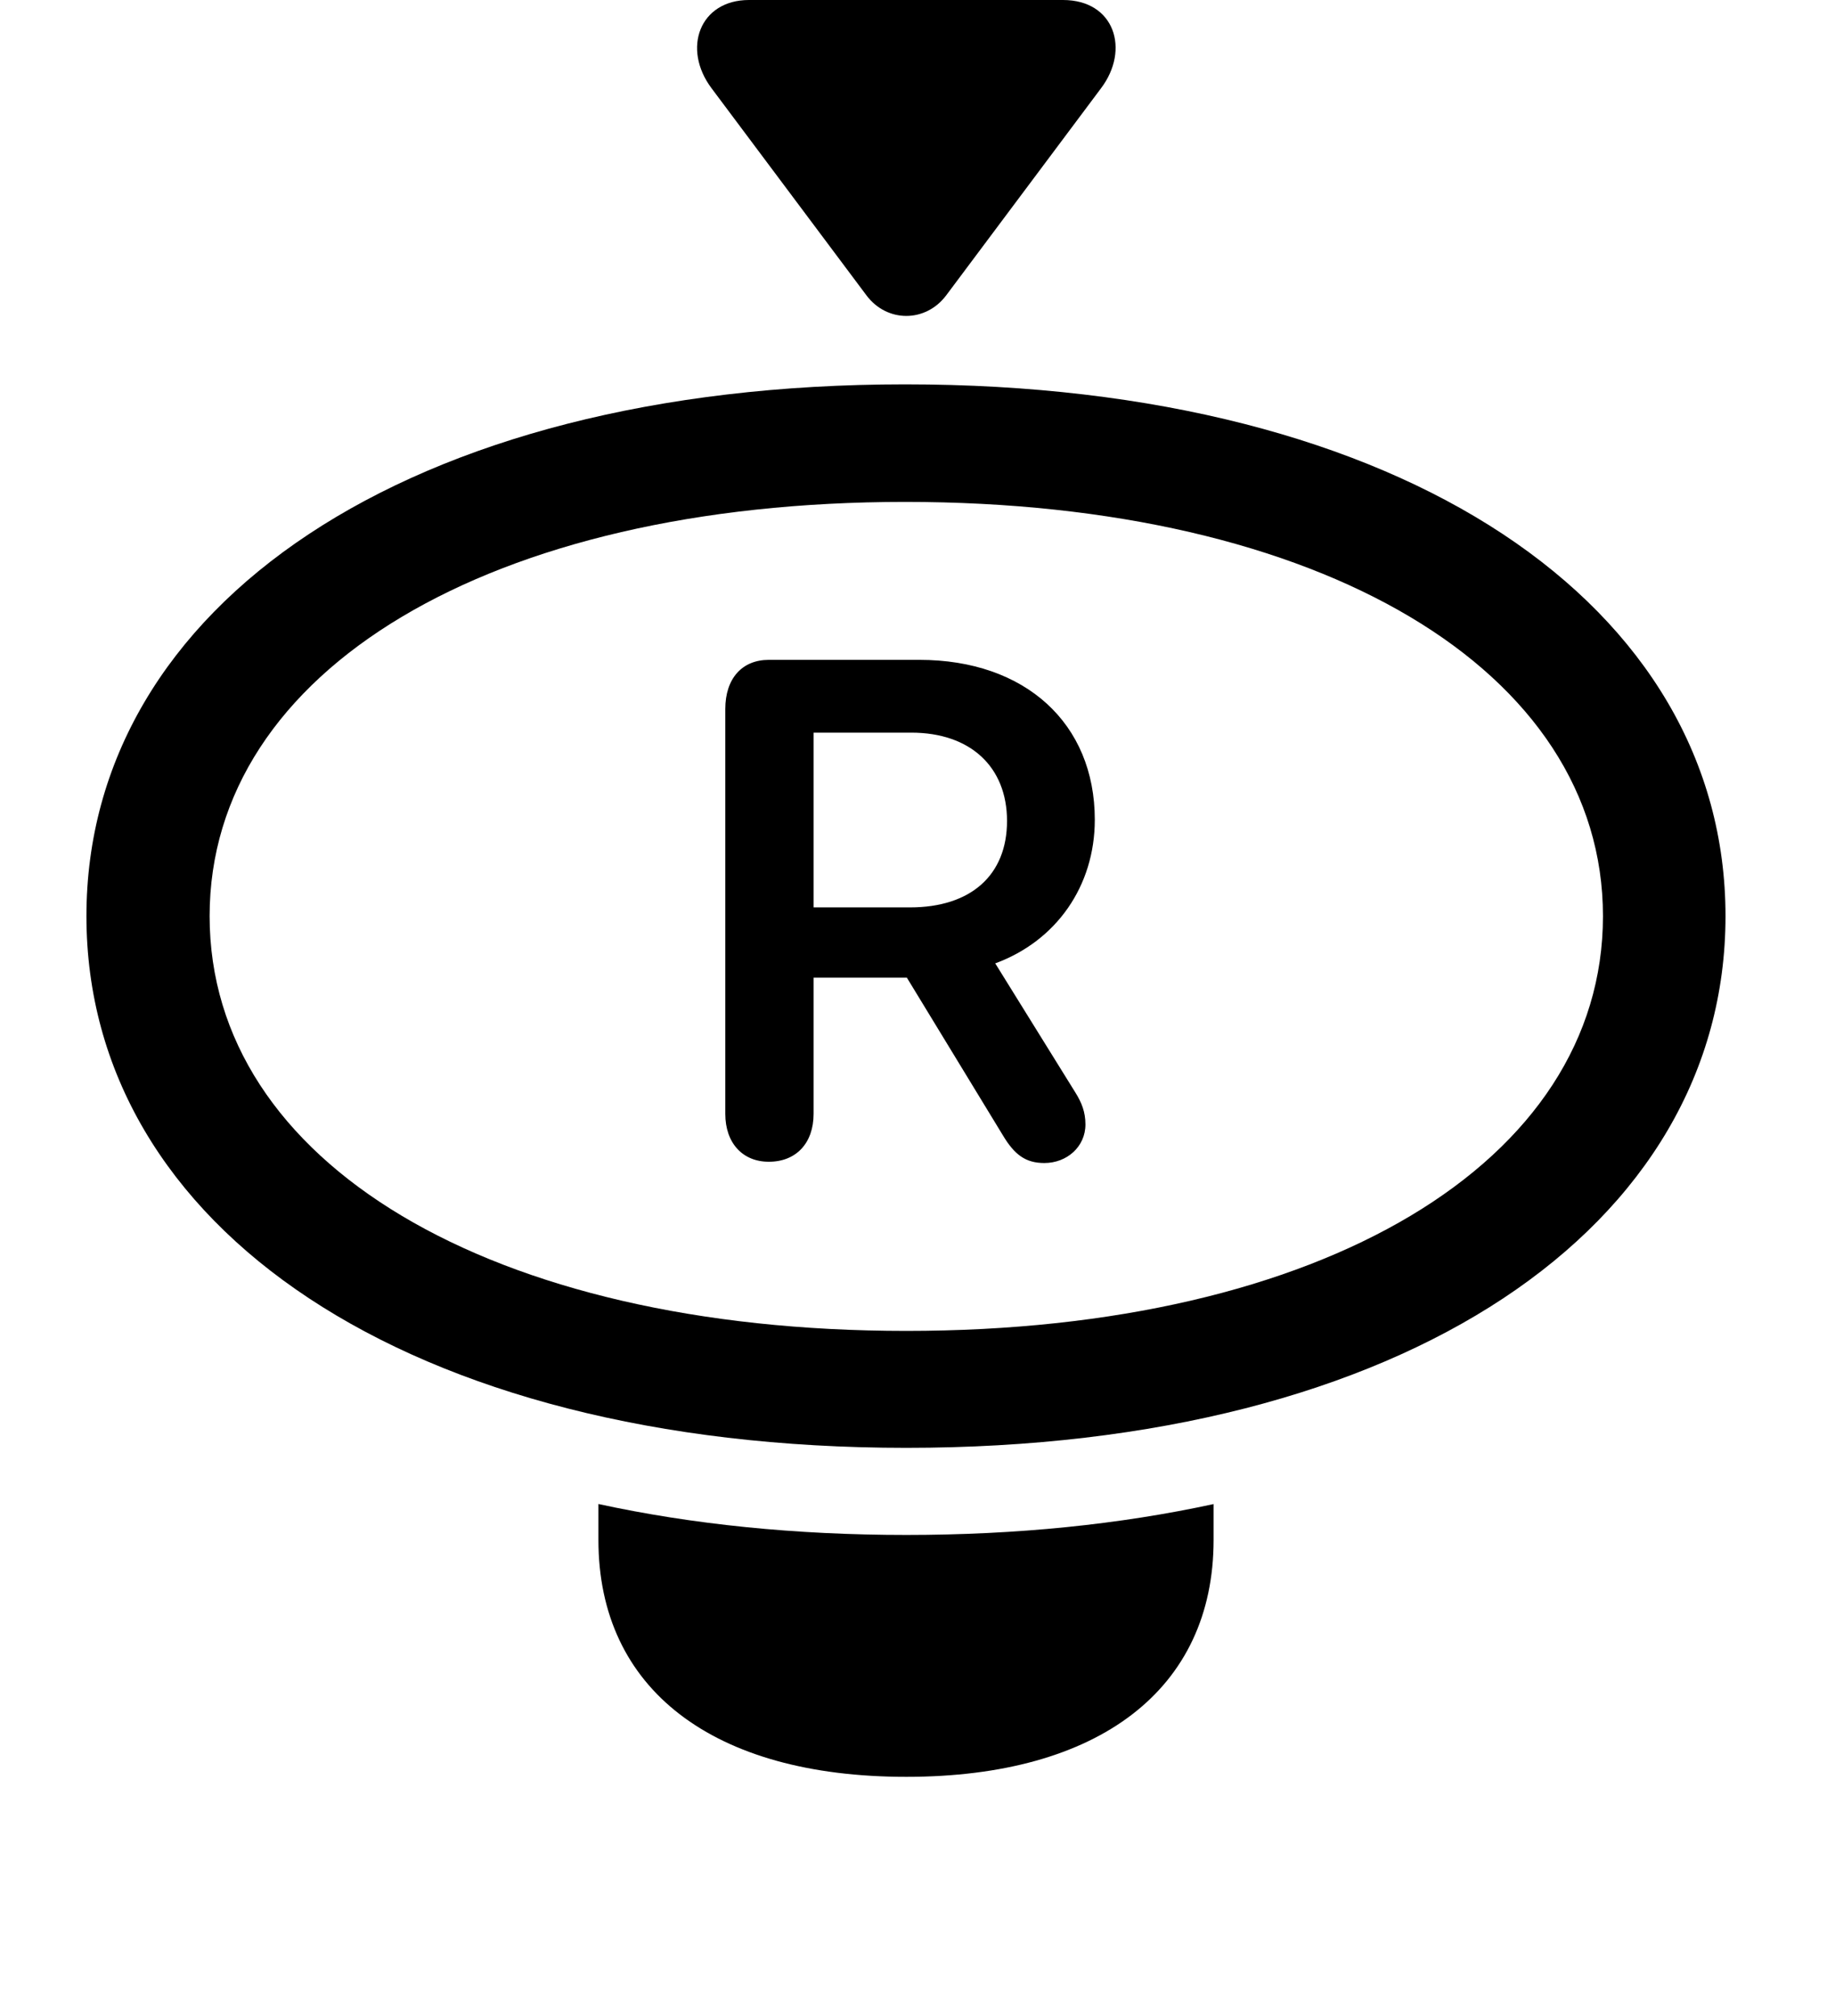 <svg version="1.1" xmlns="http://www.w3.org/2000/svg" xmlns:xlink="http://www.w3.org/1999/xlink" width="28.809" height="31.65" viewBox="0 0 28.809 31.65">
 <g>
  <rect height="31.65" opacity="0" width="28.809" x="0" y="0"/>
  <path d="M14.229 24.102C15.965 24.102 17.583 23.936 19.053 23.617L19.053 24.18C19.053 26.523 17.256 27.9 14.229 27.9C11.191 27.9 9.395 26.523 9.395 24.18L9.395 23.616C10.866 23.936 12.488 24.102 14.229 24.102Z" fill="currentColor"/>
  <path d="M14.229 22.734C22.07 22.734 27.09 19.258 27.09 14.385C27.09 9.521 22.061 6.035 14.209 6.035C6.387 6.035 1.357 9.521 1.357 14.385C1.357 19.258 6.387 22.734 14.229 22.734ZM14.229 20.898C7.695 20.898 3.291 18.252 3.291 14.385C3.291 10.527 7.695 7.881 14.209 7.881C20.742 7.881 25.166 10.527 25.166 14.385C25.166 18.252 20.752 20.898 14.229 20.898Z" fill="currentColor"/>
  <path d="M12.07 18.242C11.66 18.242 11.387 17.949 11.387 17.49L11.387 11.133C11.387 10.654 11.65 10.361 12.07 10.361L14.434 10.361C16.094 10.361 17.188 11.357 17.188 12.871C17.188 13.916 16.582 14.775 15.625 15.127L16.885 17.158C16.982 17.314 17.041 17.461 17.041 17.656C17.041 18.008 16.748 18.262 16.396 18.262C16.104 18.262 15.928 18.135 15.742 17.822L14.238 15.352L12.773 15.352L12.773 17.49C12.773 17.949 12.5 18.242 12.07 18.242ZM12.773 14.248L14.287 14.248C15.244 14.248 15.81 13.74 15.81 12.891C15.81 12.041 15.234 11.504 14.307 11.504L12.773 11.504Z" fill="currentColor"/>
  <path d="M11.172 1.387L13.604 4.639C13.926 5.068 14.531 5.068 14.854 4.639L17.285 1.387C17.744 0.781 17.5 0 16.689 0L11.758 0C10.986 0 10.703 0.762 11.172 1.387Z" fill="currentColor"/>
 </g>
</svg>

